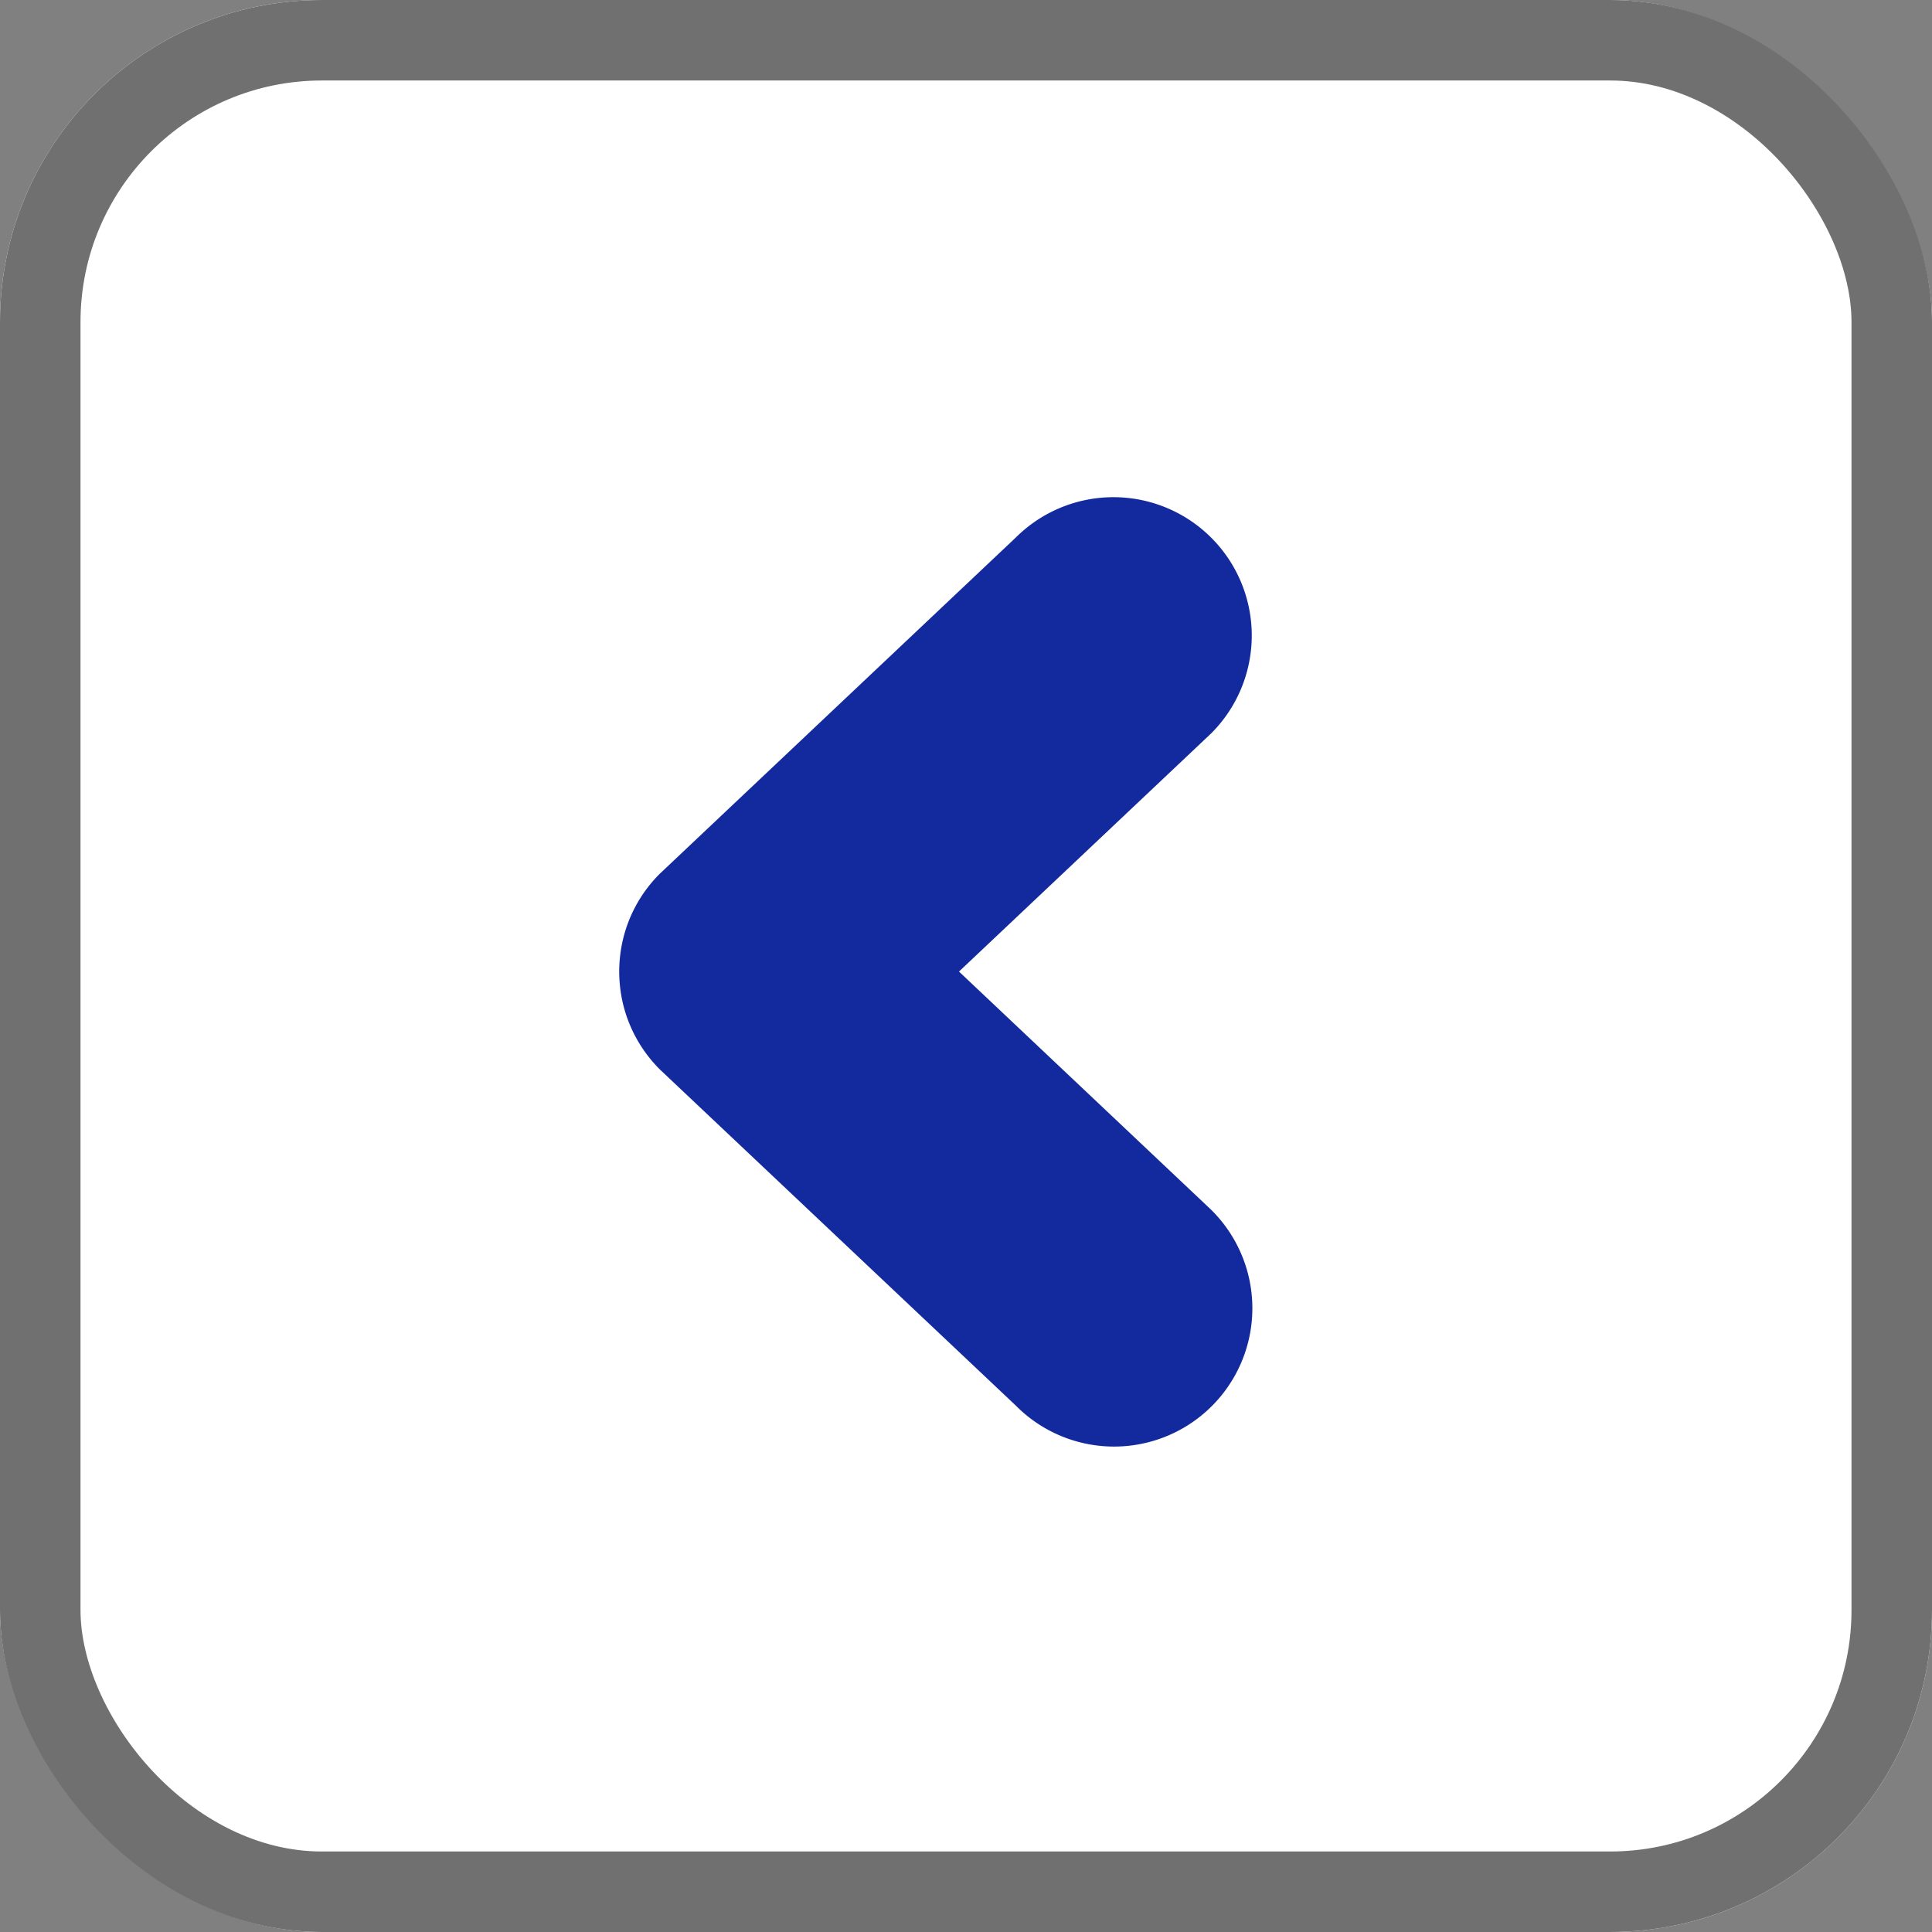 <svg id="back" xmlns="http://www.w3.org/2000/svg" width="24" height="24" viewBox="0 0 24 24">
  <rect x="0" y="0" width="24" height="24" fill="#808080" stroke="none"/>
  <g id="Rectangle_4" data-name="Rectangle 4" fill="#fff" stroke="#707070" stroke-width="1">
    <rect width="24" height="24" rx="4" stroke="none"/>
    <rect x="0.5" y="0.5" width="23" height="23" rx="3.5" fill="none"/>
  </g>
  <g id="left" transform="translate(-77.64 6.178)">
    <g id="Group_191" data-name="Group 191" transform="translate(85.333)">
      <path id="Path_2014" data-name="Path 2014" d="M89.553,5.891l3.132-2.958A1.718,1.718,0,0,0,90.258.5L85.836,4.676a1.71,1.71,0,0,0-.469.87,1.756,1.756,0,0,0-.035.345,1.777,1.777,0,0,0,.035.346,1.715,1.715,0,0,0,.474.874l4.414,4.168A1.718,1.718,0,1,0,92.68,8.845Z" transform="translate(-85.333)" fill="#132a9f"/>
    </g>
  </g>
</svg>
